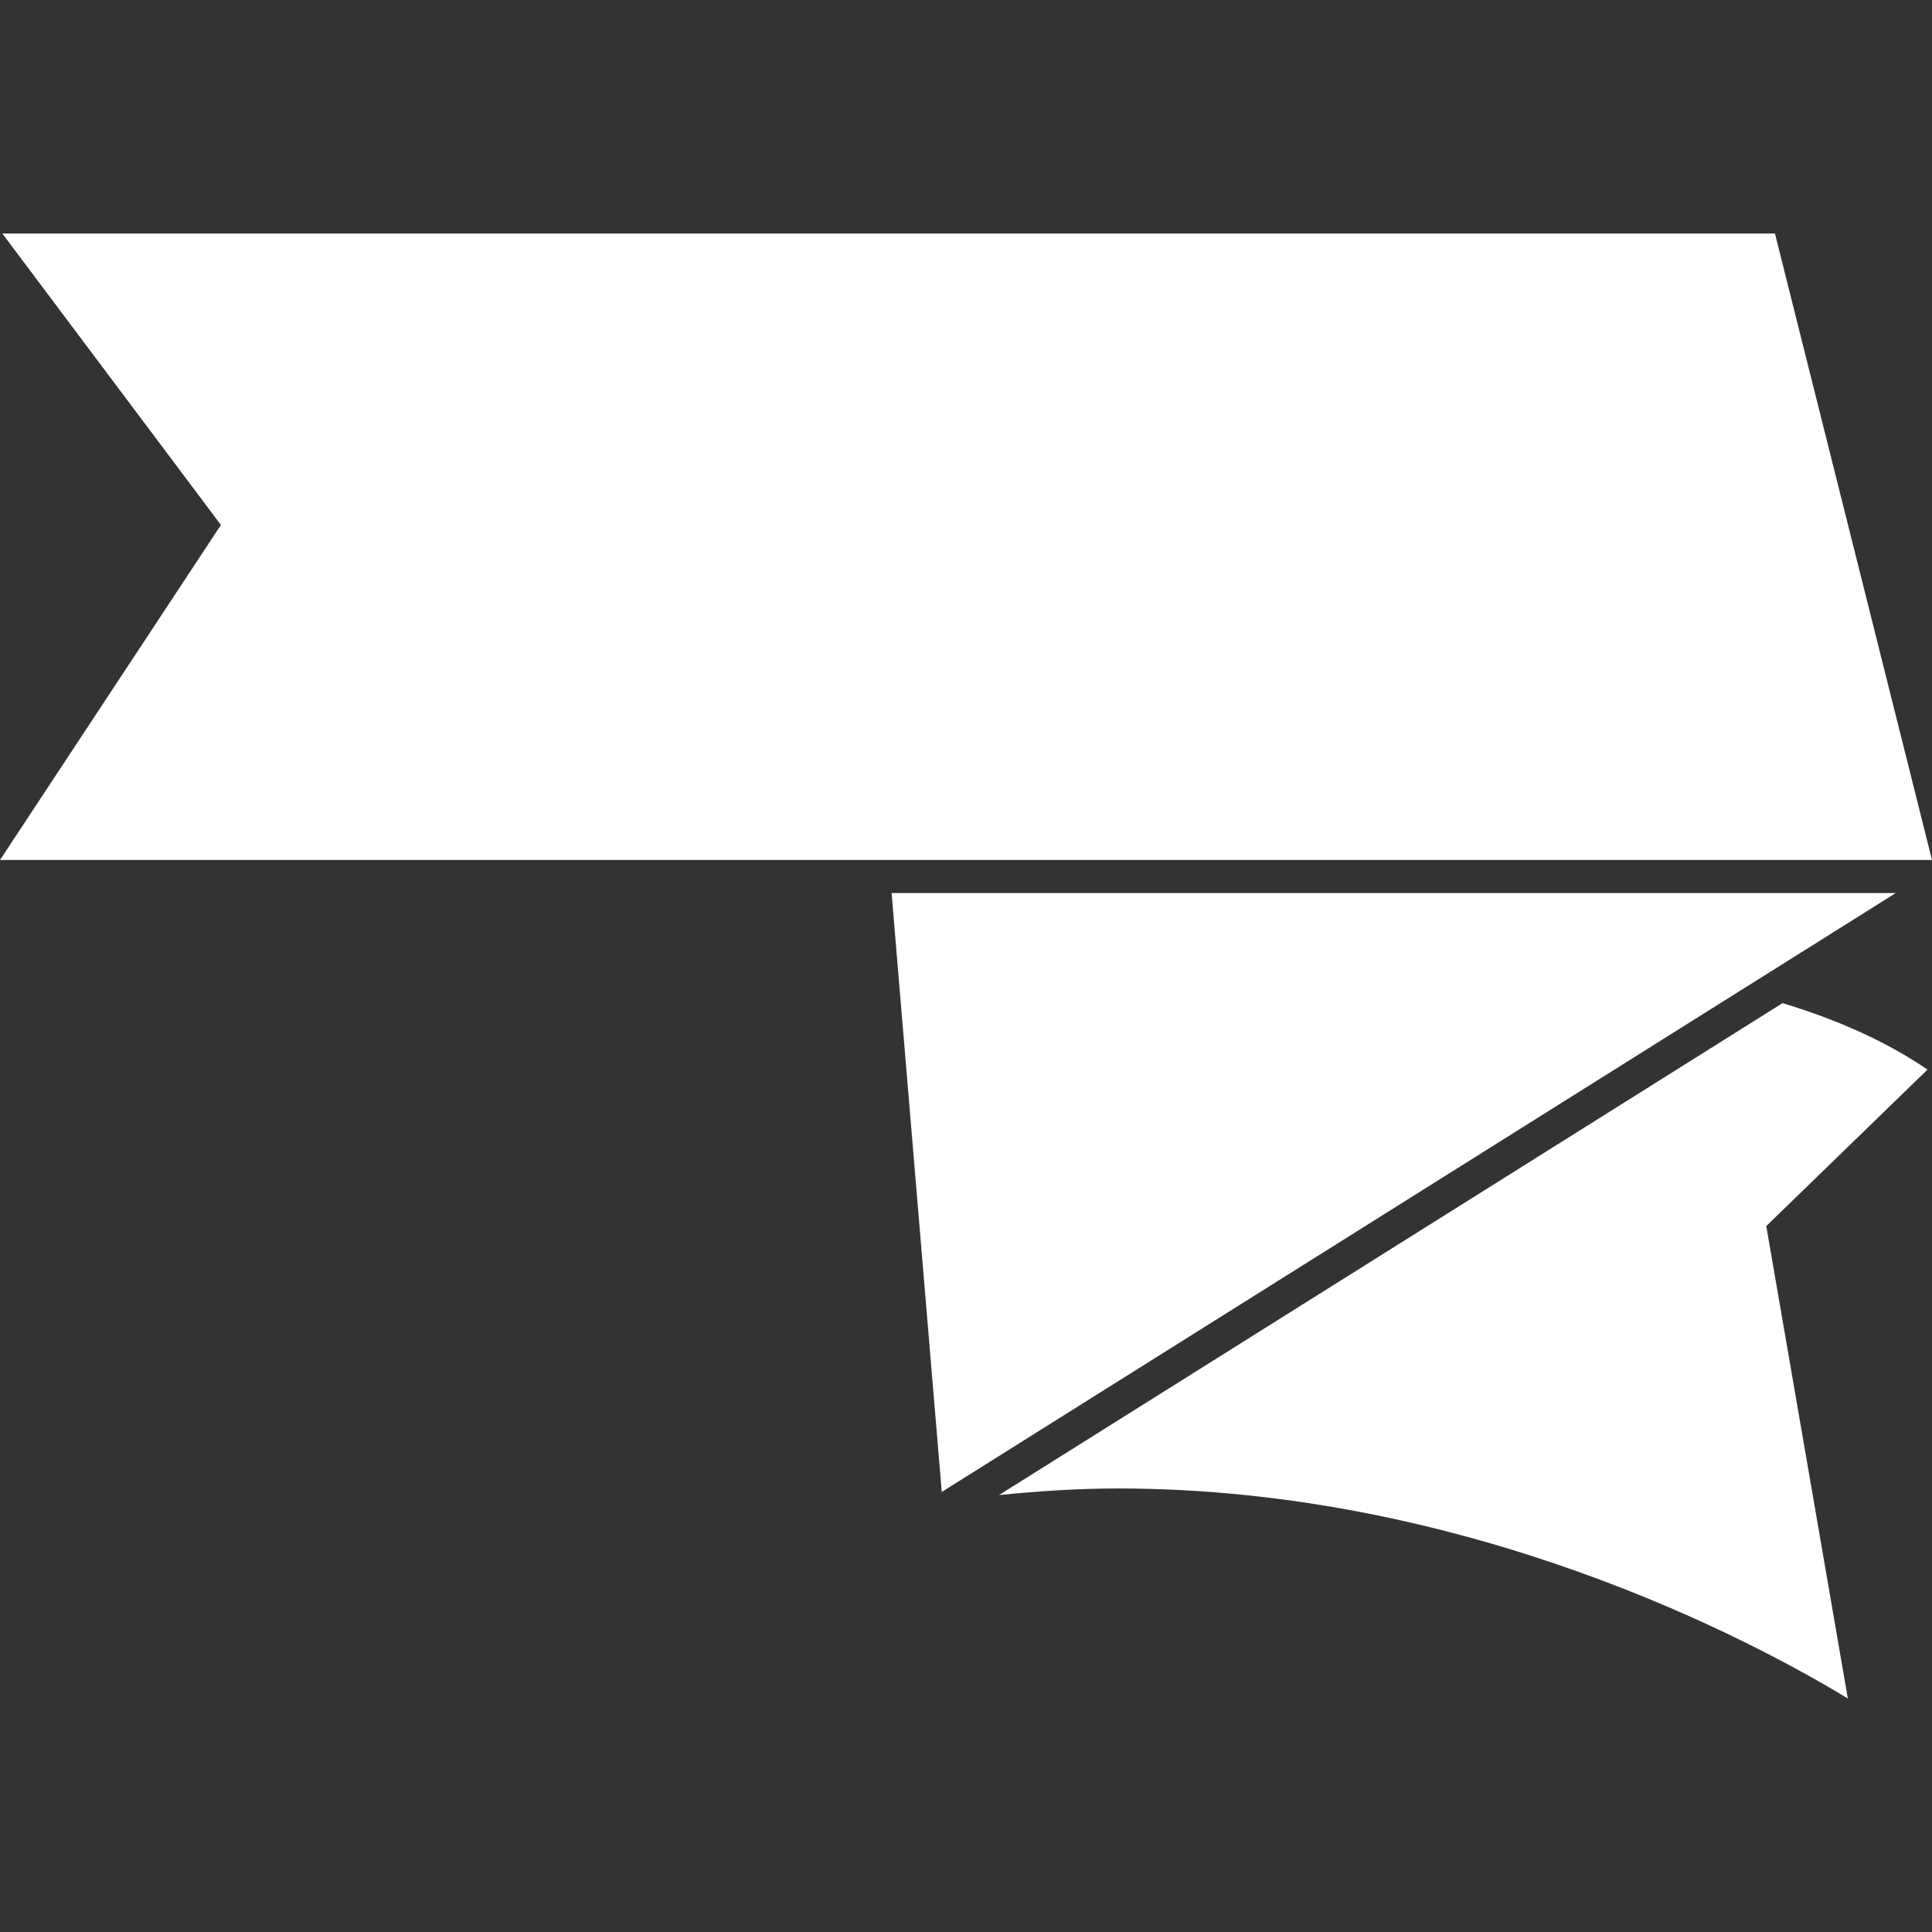 <?xml version="1.0" encoding="iso-8859-1"?>
<!-- Generator: Adobe Illustrator 16.0.0, SVG Export Plug-In . SVG Version: 6.00 Build 0)  -->
<!DOCTYPE svg PUBLIC "-//W3C//DTD SVG 1.1//EN" "http://www.w3.org/Graphics/SVG/1.1/DTD/svg11.dtd">
<svg xmlns="http://www.w3.org/2000/svg" xmlns:xlink="http://www.w3.org/1999/xlink" version="1.1" id="Capa_1" x="0px" y="0px" width="512px" height="512px" viewBox="0 0 458.696 458.695" style="enable-background:new 0 0 458.696 458.695;" xml:space="preserve">
<rect x="0" y="0" width="458.696" height="458.695" fill="#333333" stroke="none"/>
<g>
	<path d="M423.214,238.162L237.189,354.955c9.345-0.93,18.758-1.563,28.22-1.563c83.442,0,151.212,36.444,173.306,49.86   l-19.364-112.159l38.278-37.149C448.192,247.496,436.691,242.234,423.214,238.162z" fill="#FFFFFF"/>
	<polygon points="421.82,229.779 450.092,212.026 211.684,212.026 213.401,232.584 213.73,236.508 214.061,240.45 223.594,354.218    412.775,235.449 417.395,232.552  " fill="#FFFFFF"/>
	<polygon points="458.696,204.175 421.415,55.444 419.098,55.444 412.082,55.444 0.555,55.444 52.453,124.636 0,204.175    203.15,204.175 207.083,204.175 211.025,204.175 458.68,204.175  " fill="#FFFFFF"/>
</g>
<g>
</g>
<g>
</g>
<g>
</g>
<g>
</g>
<g>
</g>
<g>
</g>
<g>
</g>
<g>
</g>
<g>
</g>
<g>
</g>
<g>
</g>
<g>
</g>
<g>
</g>
<g>
</g>
<g>
</g>
</svg>
